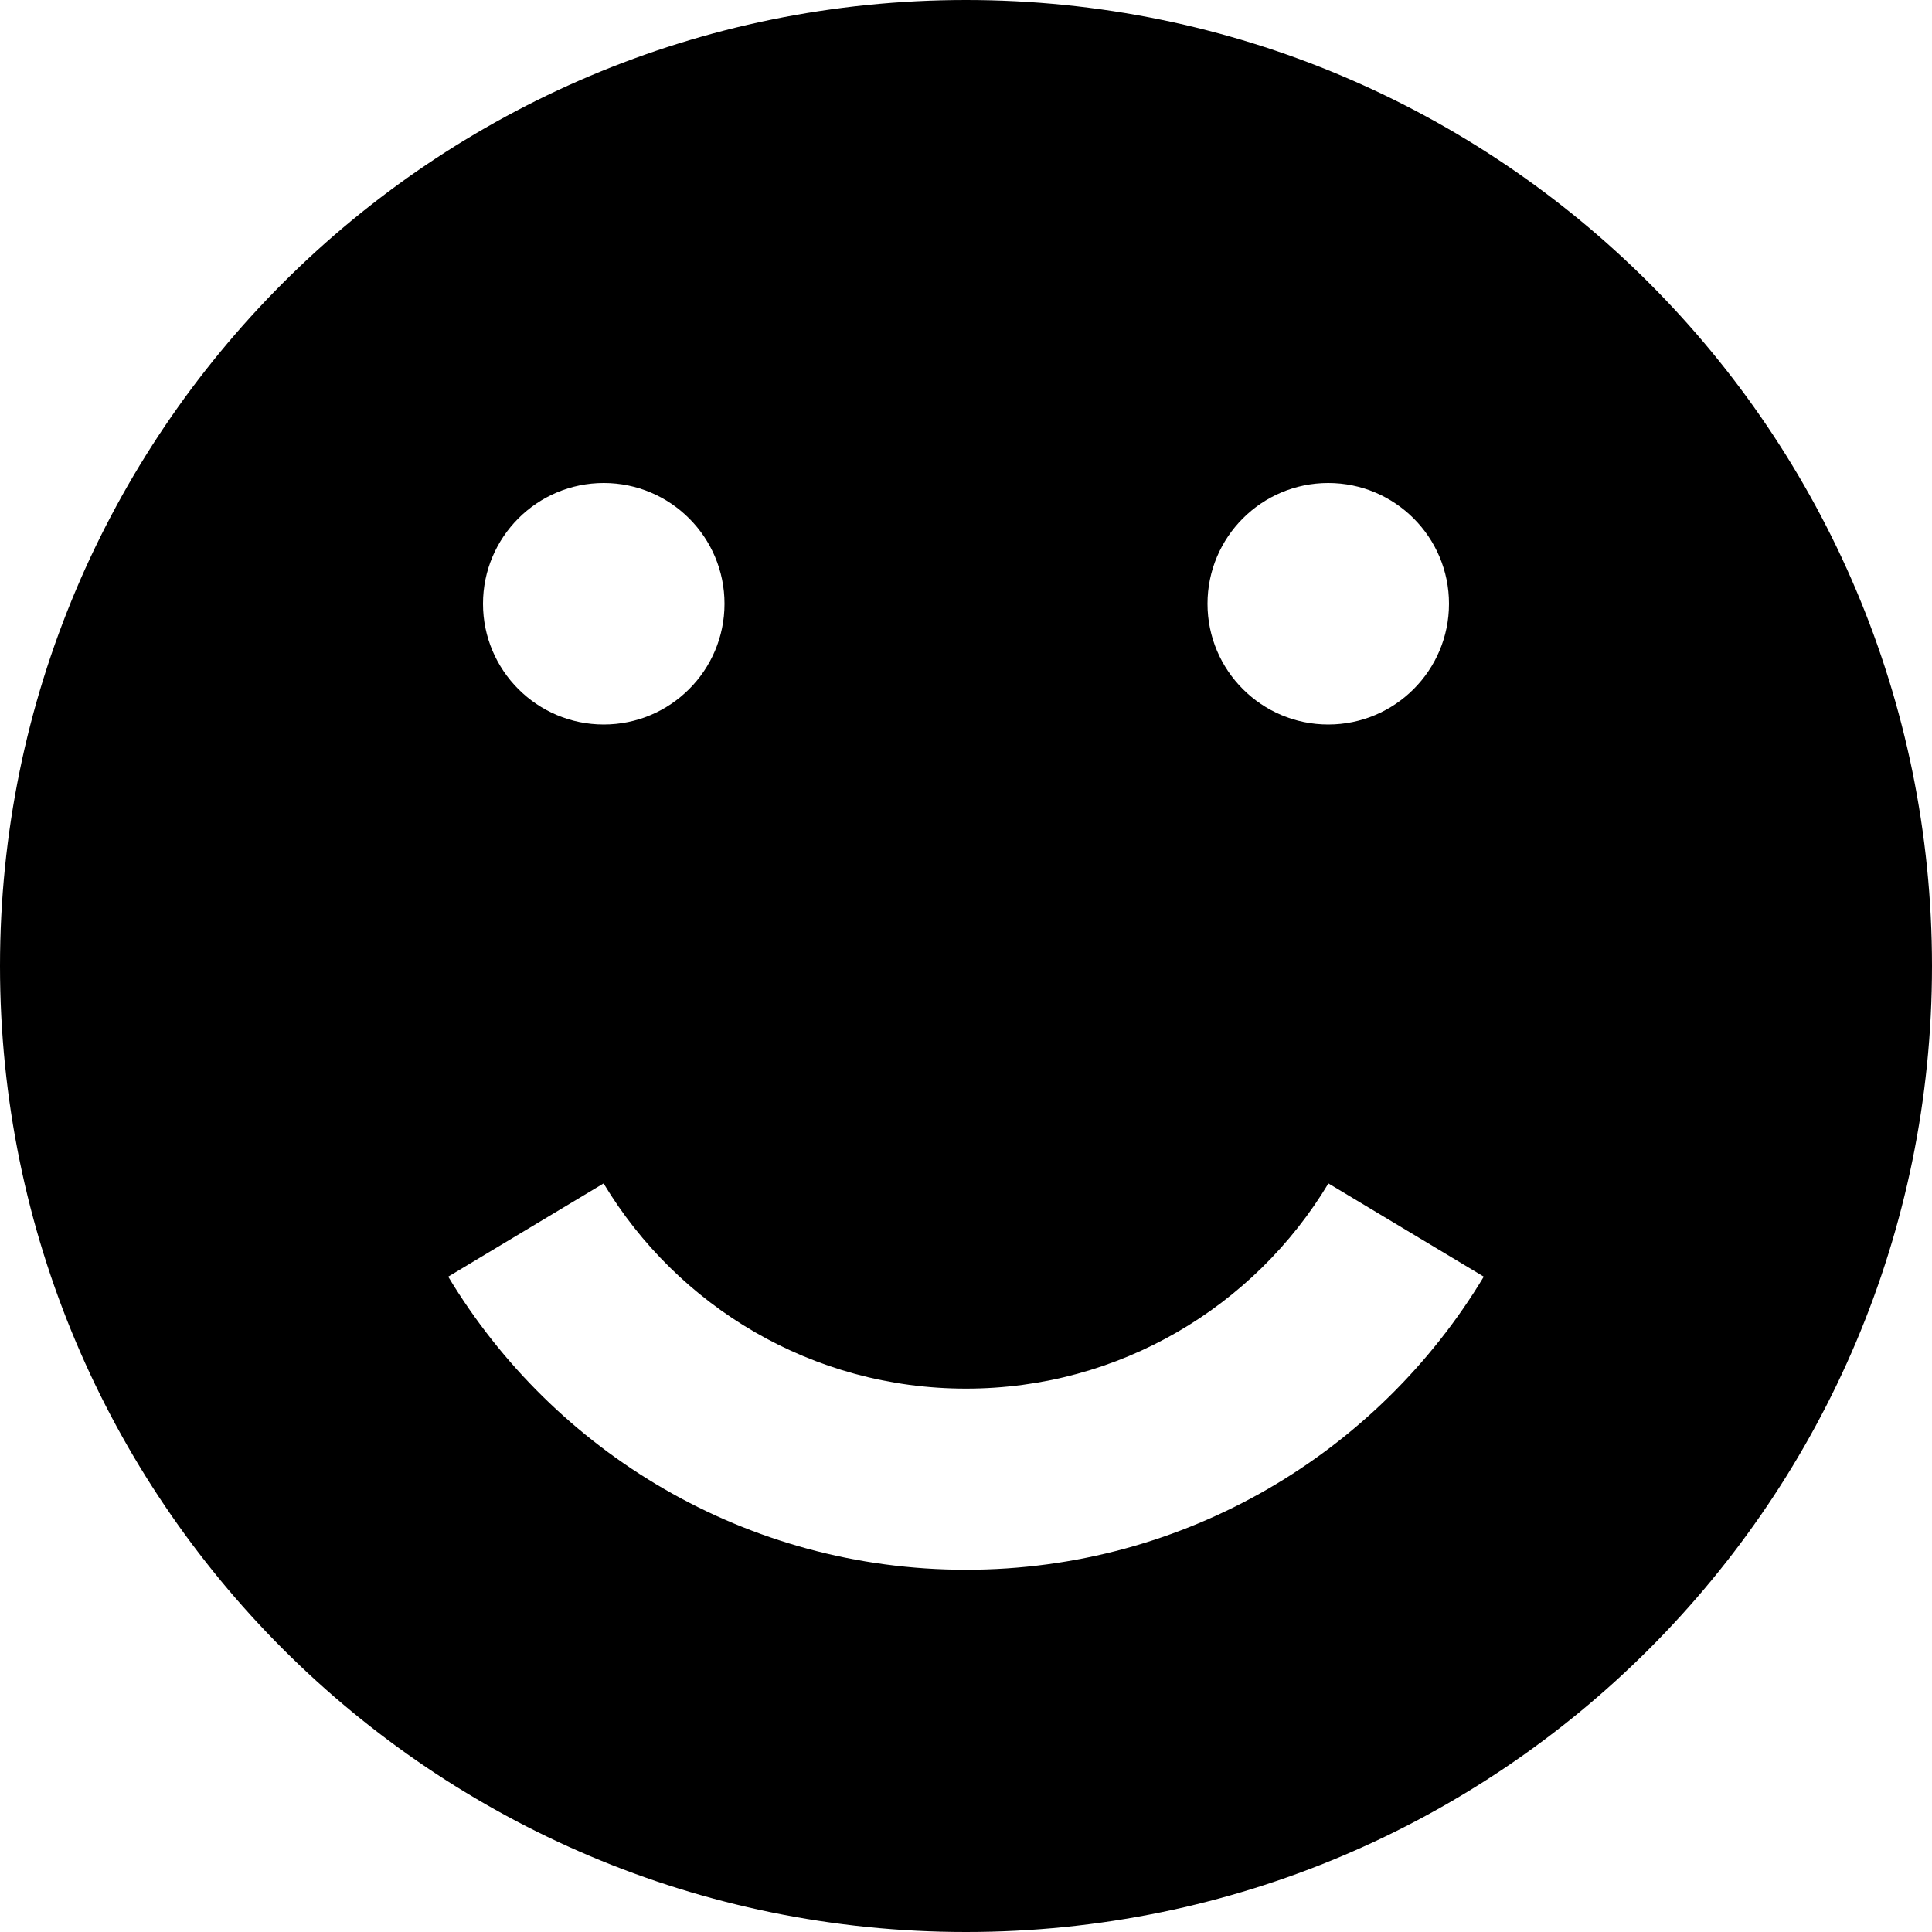 <!-- Generated by IcoMoon.io -->
<svg version="1.1" xmlns="http://www.w3.org/2000/svg" width="24" height="24" viewBox="0 0 24 24">
<title>smile2</title>
<path d="M12 0c-6.627 0-12 5.373-12 12s5.373 12 12 12 12-5.373 12-12-5.373-12-12-12zM16.5 6c0.828 0 1.5 0.672 1.5 1.5s-0.672 1.5-1.5 1.5-1.5-0.672-1.5-1.5 0.672-1.5 1.5-1.5zM7.5 6c0.828 0 1.5 0.672 1.5 1.5s-0.672 1.5-1.5 1.5-1.5-0.672-1.5-1.5 0.672-1.5 1.5-1.5zM12 19.5c-2.731 0-5.12-1.46-6.432-3.641l1.93-1.158c0.918 1.527 2.591 2.549 4.502 2.549s3.584-1.022 4.502-2.549l1.93 1.158c-1.312 2.181-3.701 3.641-6.432 3.641z"></path>
</svg>
